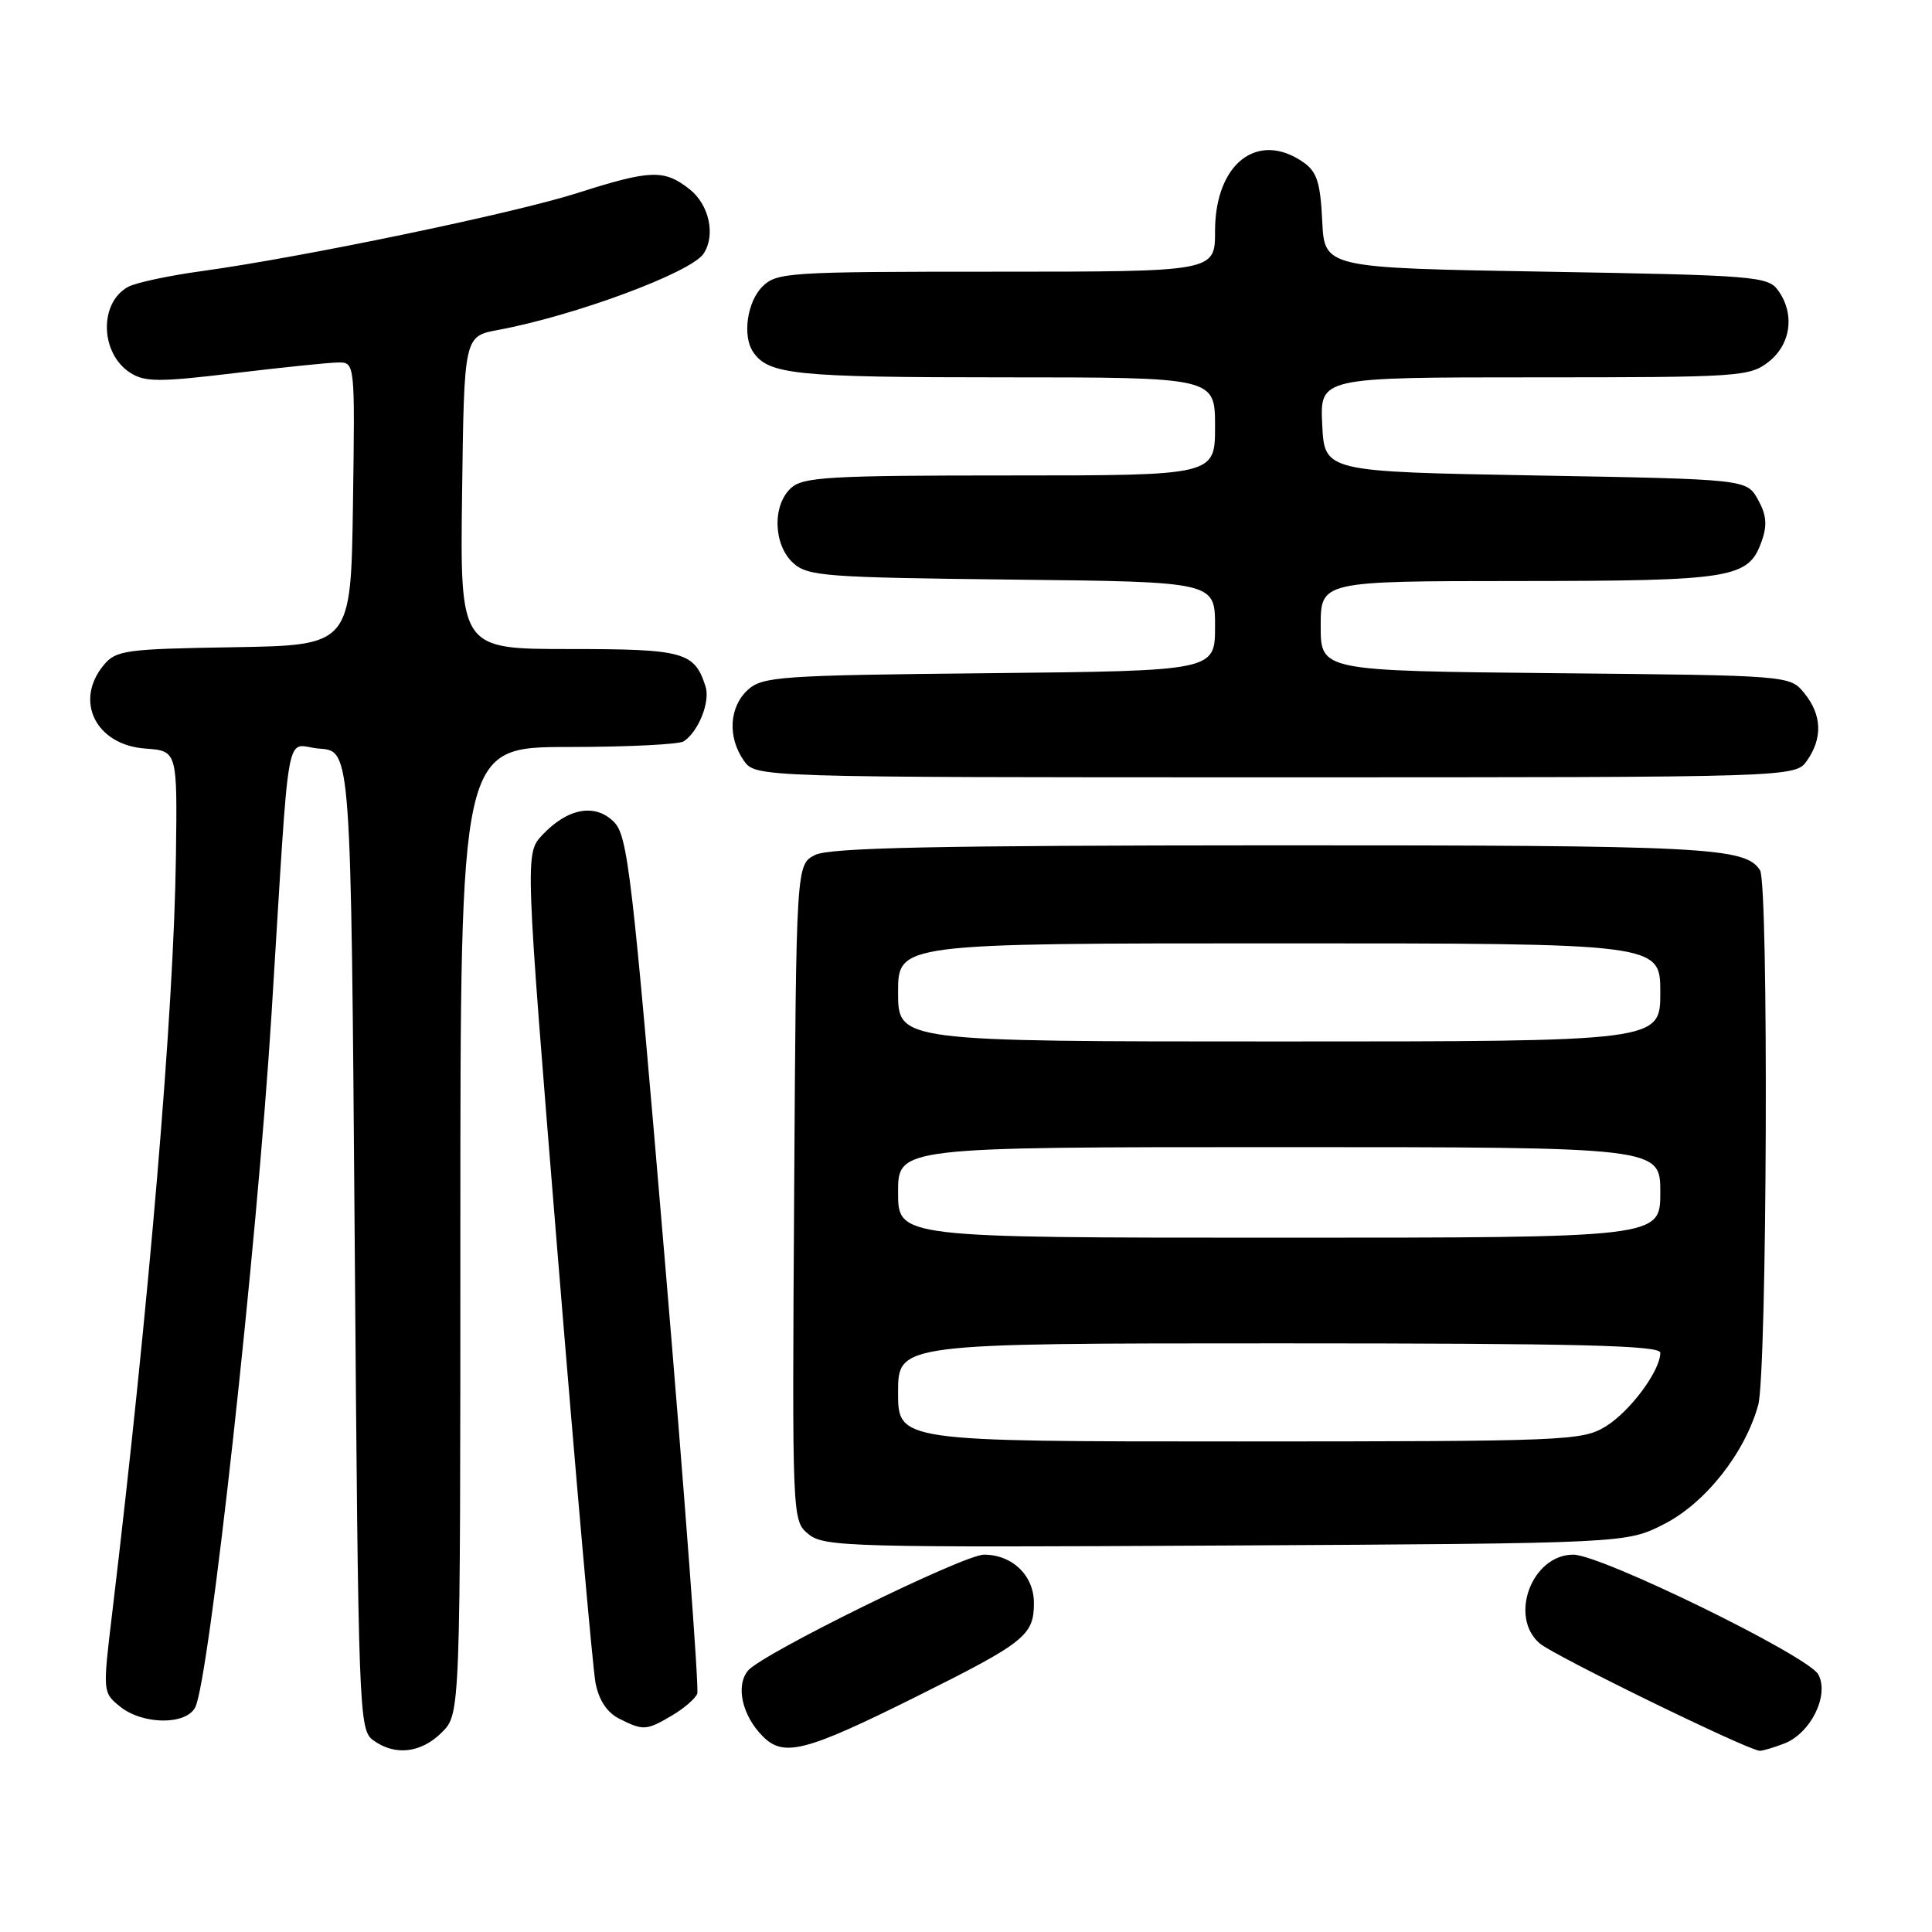 <?xml version="1.0" encoding="UTF-8" standalone="no"?>
<!DOCTYPE svg PUBLIC "-//W3C//DTD SVG 1.1//EN" "http://www.w3.org/Graphics/SVG/1.1/DTD/svg11.dtd" >
<svg xmlns="http://www.w3.org/2000/svg" xmlns:xlink="http://www.w3.org/1999/xlink" version="1.1" viewBox="0 0 256 256">
 <g >
 <path fill="currentColor"
d=" M 58.55 229.55 C 61.00 227.09 61.00 227.09 61.00 163.05 C 61.00 99.00 61.00 99.00 75.25 98.98 C 83.09 98.98 90.00 98.64 90.60 98.23 C 92.56 96.93 94.13 92.98 93.49 90.97 C 92.03 86.38 90.64 86.00 75.41 86.00 C 60.96 86.00 60.96 86.00 61.23 65.28 C 61.50 44.56 61.50 44.56 66.00 43.72 C 76.21 41.82 91.58 36.11 93.23 33.61 C 94.85 31.16 93.97 27.12 91.37 25.07 C 87.99 22.42 86.22 22.48 76.50 25.58 C 68.09 28.27 39.96 34.11 26.69 35.93 C 22.39 36.52 18.03 37.45 17.00 38.00 C 13.10 40.09 13.25 46.84 17.27 49.40 C 19.19 50.63 21.09 50.64 31.00 49.45 C 37.33 48.69 43.52 48.05 44.77 48.03 C 47.04 48.00 47.04 48.00 46.77 66.75 C 46.50 85.50 46.50 85.50 31.00 85.76 C 16.63 85.99 15.37 86.16 13.75 88.12 C 9.79 92.88 12.70 98.72 19.27 99.19 C 23.50 99.50 23.50 99.50 23.31 113.50 C 23.04 134.01 19.77 172.75 14.85 213.88 C 13.61 224.22 13.61 224.27 15.91 226.13 C 18.89 228.54 24.61 228.61 25.86 226.25 C 27.71 222.77 34.04 165.31 35.97 134.50 C 38.49 94.22 37.65 98.85 42.35 99.20 C 46.50 99.50 46.50 99.50 47.00 164.33 C 47.48 227.05 47.56 229.21 49.44 230.58 C 52.33 232.70 55.79 232.30 58.55 229.55 Z  M 121.50 224.77 C 135.82 217.63 137.00 216.69 137.00 212.40 C 137.00 208.77 134.14 206.00 130.38 206.00 C 127.70 206.00 100.97 219.13 99.12 221.36 C 97.44 223.38 98.34 227.34 101.09 230.09 C 103.87 232.87 106.74 232.12 121.50 224.77 Z  M 236.39 231.04 C 239.91 229.70 242.42 224.65 240.94 221.88 C 239.63 219.43 212.16 206.00 208.47 206.00 C 203.00 206.00 199.89 214.21 204.02 217.76 C 205.92 219.39 231.69 231.97 233.18 231.99 C 233.56 232.00 235.00 231.57 236.39 231.04 Z  M 89.06 227.30 C 90.64 226.37 92.14 225.07 92.39 224.42 C 92.64 223.76 90.71 197.96 88.10 167.07 C 83.76 115.65 83.19 110.74 81.34 108.90 C 78.85 106.41 75.22 107.08 71.87 110.63 C 69.56 113.10 69.56 113.10 73.90 166.30 C 76.29 195.56 78.54 221.07 78.91 222.99 C 79.35 225.28 80.43 226.91 82.04 227.73 C 85.23 229.34 85.65 229.32 89.06 227.30 Z  M 220.50 201.95 C 225.97 199.16 231.20 192.55 232.97 186.18 C 234.15 181.92 234.38 117.14 233.21 115.31 C 231.27 112.26 226.21 112.00 168.68 112.01 C 123.79 112.03 109.93 112.32 108.00 113.29 C 105.50 114.56 105.50 114.56 105.23 158.03 C 104.96 201.50 104.96 201.50 107.14 203.29 C 109.19 204.97 112.62 205.06 162.41 204.79 C 215.50 204.50 215.50 204.50 220.50 201.95 Z  M 239.44 100.78 C 241.53 97.80 241.41 94.72 239.09 91.86 C 237.18 89.50 237.18 89.50 206.09 89.20 C 175.00 88.89 175.00 88.89 175.00 82.95 C 175.00 77.00 175.00 77.00 201.25 76.99 C 229.74 76.97 231.70 76.64 233.45 71.66 C 234.19 69.57 234.06 68.19 232.93 66.18 C 231.43 63.50 231.43 63.50 203.46 63.00 C 175.50 62.50 175.50 62.50 175.20 56.25 C 174.90 50.00 174.90 50.00 203.32 50.00 C 230.55 50.00 231.84 49.91 234.37 47.93 C 237.33 45.59 237.85 41.55 235.58 38.44 C 234.25 36.62 232.40 36.47 204.83 36.00 C 175.50 35.50 175.50 35.50 175.20 29.27 C 174.96 24.21 174.50 22.76 172.73 21.52 C 166.65 17.27 161.00 21.66 161.00 30.63 C 161.00 36.00 161.00 36.00 132.00 36.00 C 104.33 36.00 102.91 36.09 101.00 38.00 C 99.01 39.99 98.36 44.50 99.77 46.60 C 101.80 49.64 105.29 50.00 132.93 50.00 C 161.00 50.00 161.00 50.00 161.00 56.50 C 161.00 63.00 161.00 63.00 133.83 63.00 C 109.95 63.00 106.44 63.20 104.83 64.65 C 102.31 66.93 102.46 72.20 105.10 74.60 C 107.04 76.35 109.29 76.52 134.10 76.80 C 161.00 77.09 161.00 77.09 161.00 82.99 C 161.00 88.89 161.00 88.89 131.10 89.20 C 103.35 89.48 101.06 89.64 99.10 91.40 C 96.62 93.66 96.38 97.67 98.56 100.78 C 100.11 103.00 100.11 103.00 169.00 103.00 C 237.89 103.00 237.89 103.00 239.44 100.78 Z  M 119.00 184.50 C 119.00 178.00 119.00 178.00 169.50 178.00 C 209.24 178.00 220.00 178.27 220.00 179.25 C 219.99 181.65 215.99 187.03 212.76 189.01 C 209.63 190.91 207.64 190.99 164.25 191.00 C 119.00 191.00 119.00 191.00 119.00 184.50 Z  M 119.00 158.00 C 119.00 152.00 119.00 152.00 169.50 152.00 C 220.00 152.00 220.00 152.00 220.00 158.00 C 220.00 164.00 220.00 164.00 169.50 164.00 C 119.00 164.00 119.00 164.00 119.00 158.00 Z  M 119.00 131.50 C 119.00 125.00 119.00 125.00 169.50 125.00 C 220.00 125.00 220.00 125.00 220.00 131.50 C 220.00 138.00 220.00 138.00 169.50 138.00 C 119.00 138.00 119.00 138.00 119.00 131.50 Z "/>
</g>
</svg>